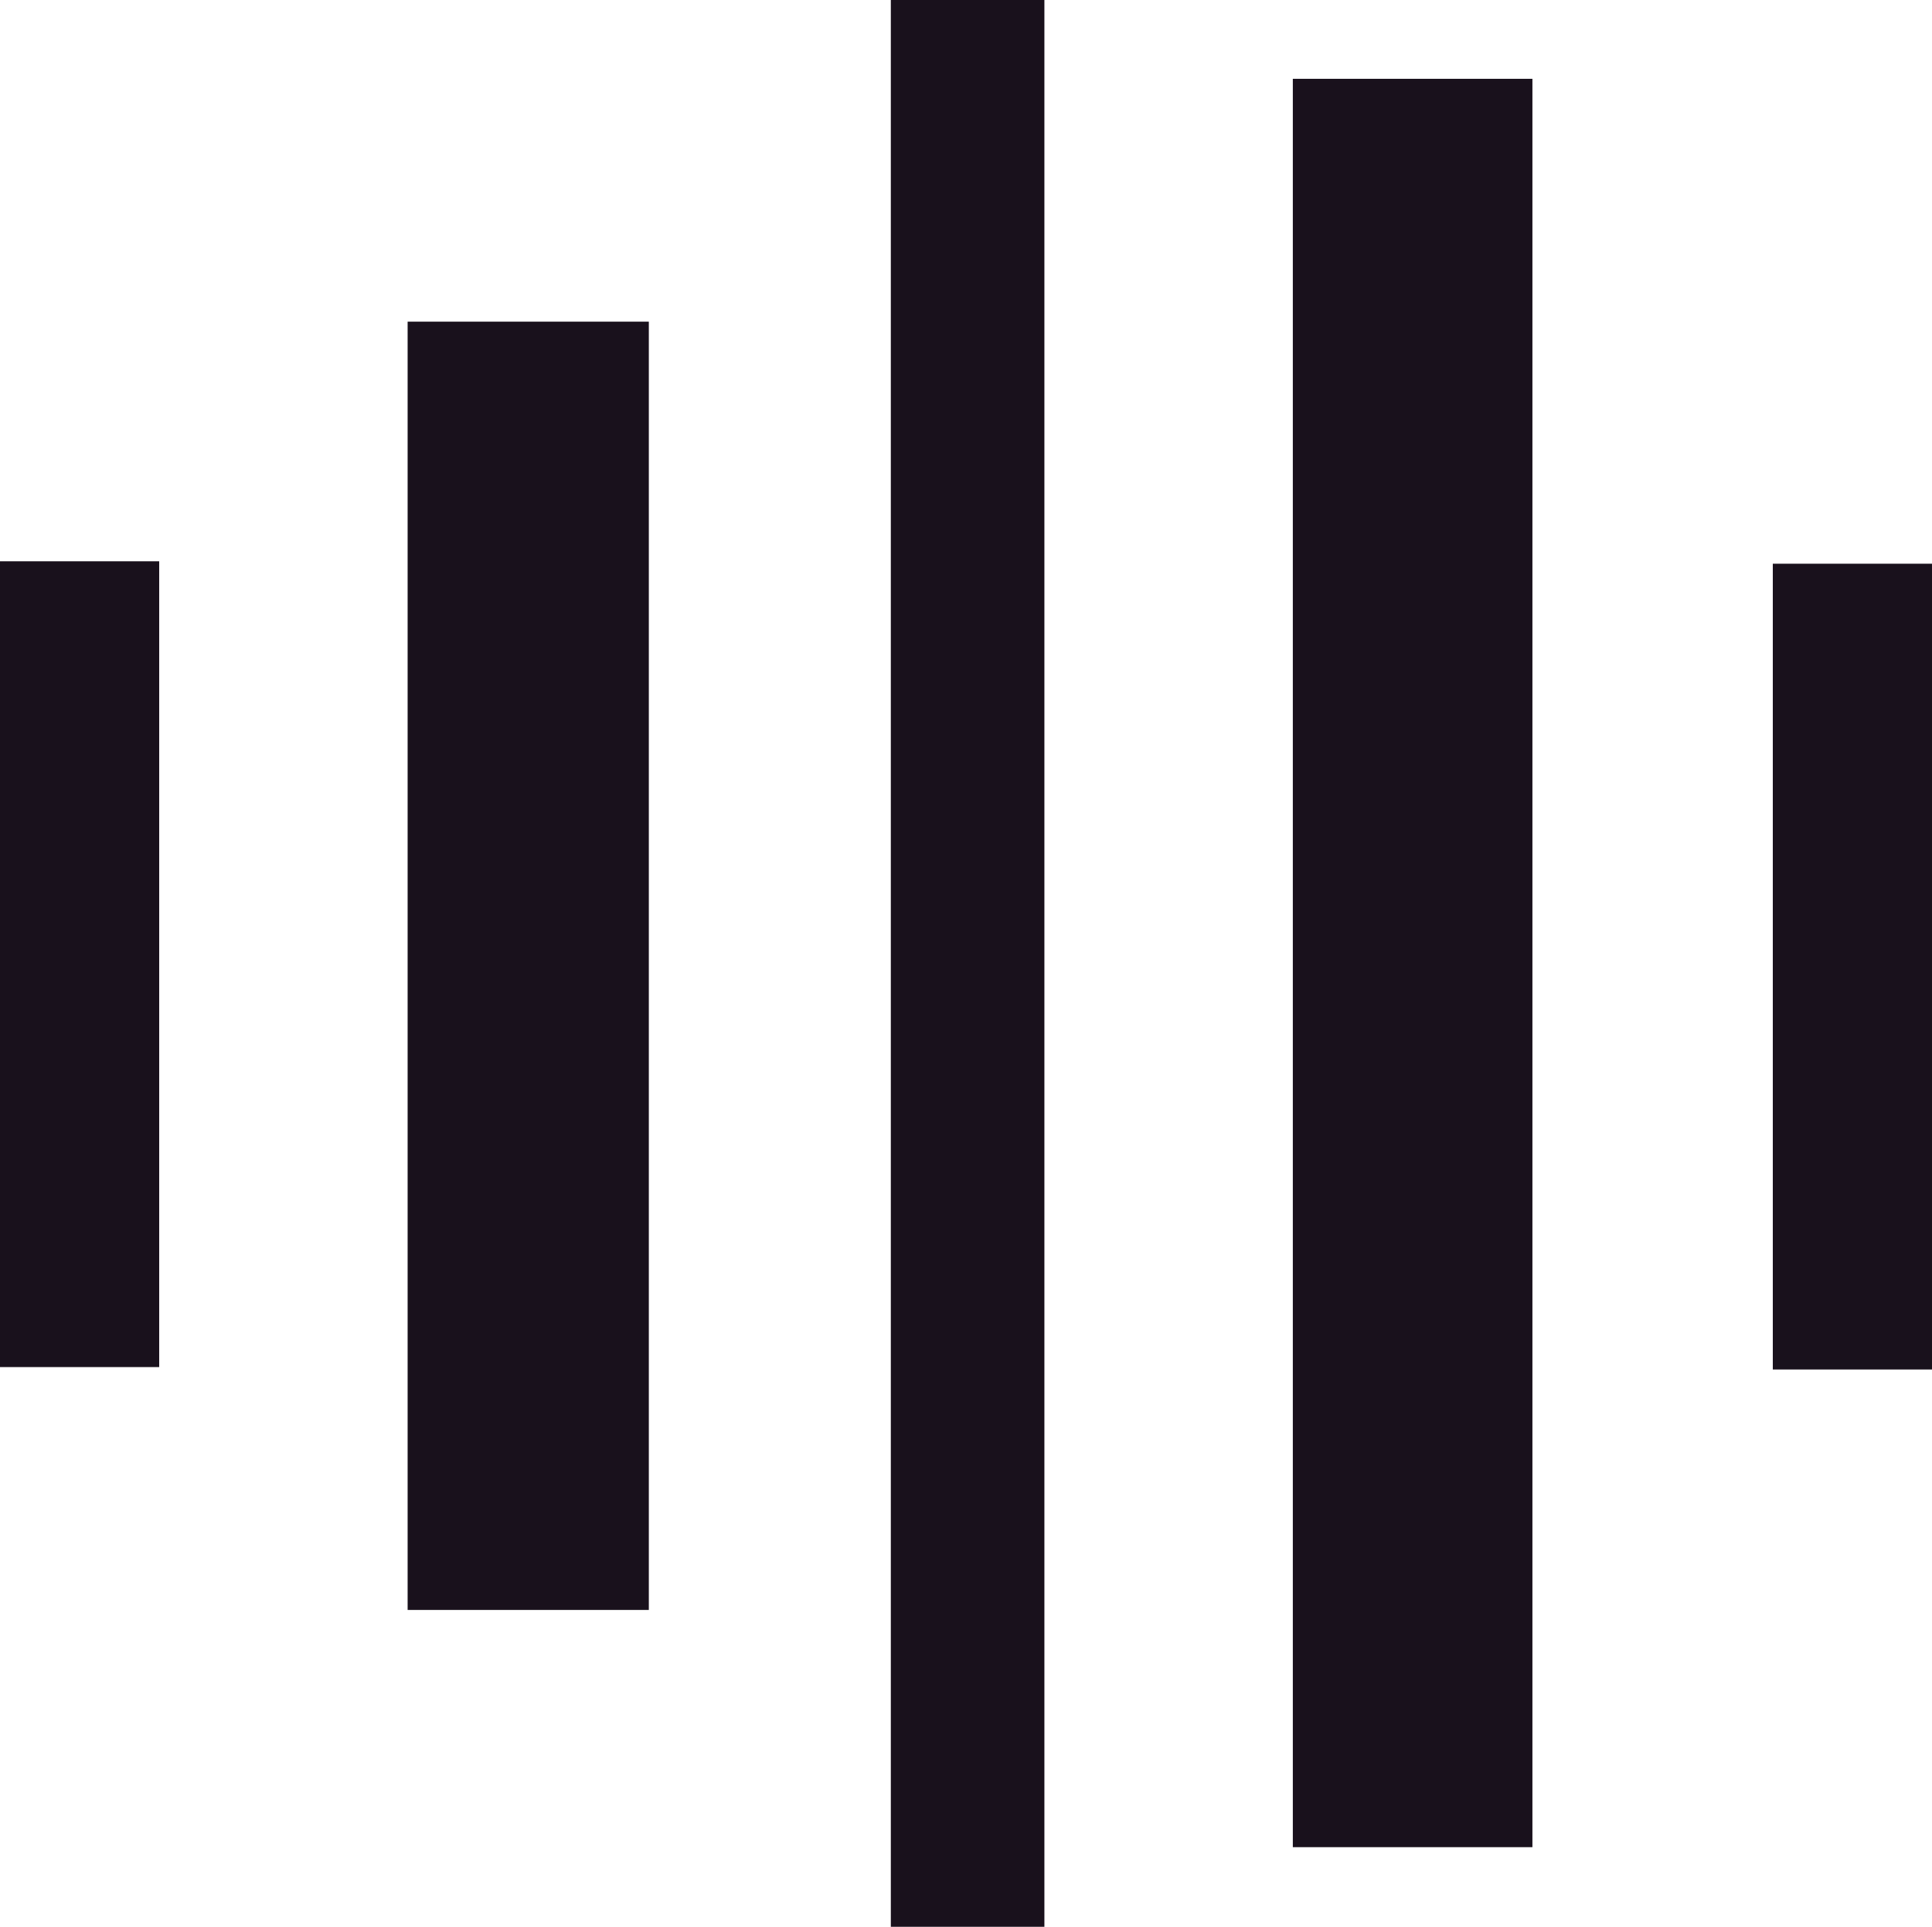 <svg id="Layer_1" data-name="Layer 1" xmlns="http://www.w3.org/2000/svg" viewBox="0 0 24.03 23.96"><defs><style>.cls-1{fill:#19111c;}</style></defs><rect class="cls-1" y="6.98" width="1.98" height="10.02"/><rect class="cls-1" x="22.05" y="7.01" width="1.98" height="10.02"/><rect class="cls-1" x="16.08" y="0.98" width="2.98" height="21.99"/><rect class="cls-1" x="11.08" width="1.91" height="23.96"/><rect class="cls-1" x="5.07" y="4" width="3" height="16.02"/></svg>